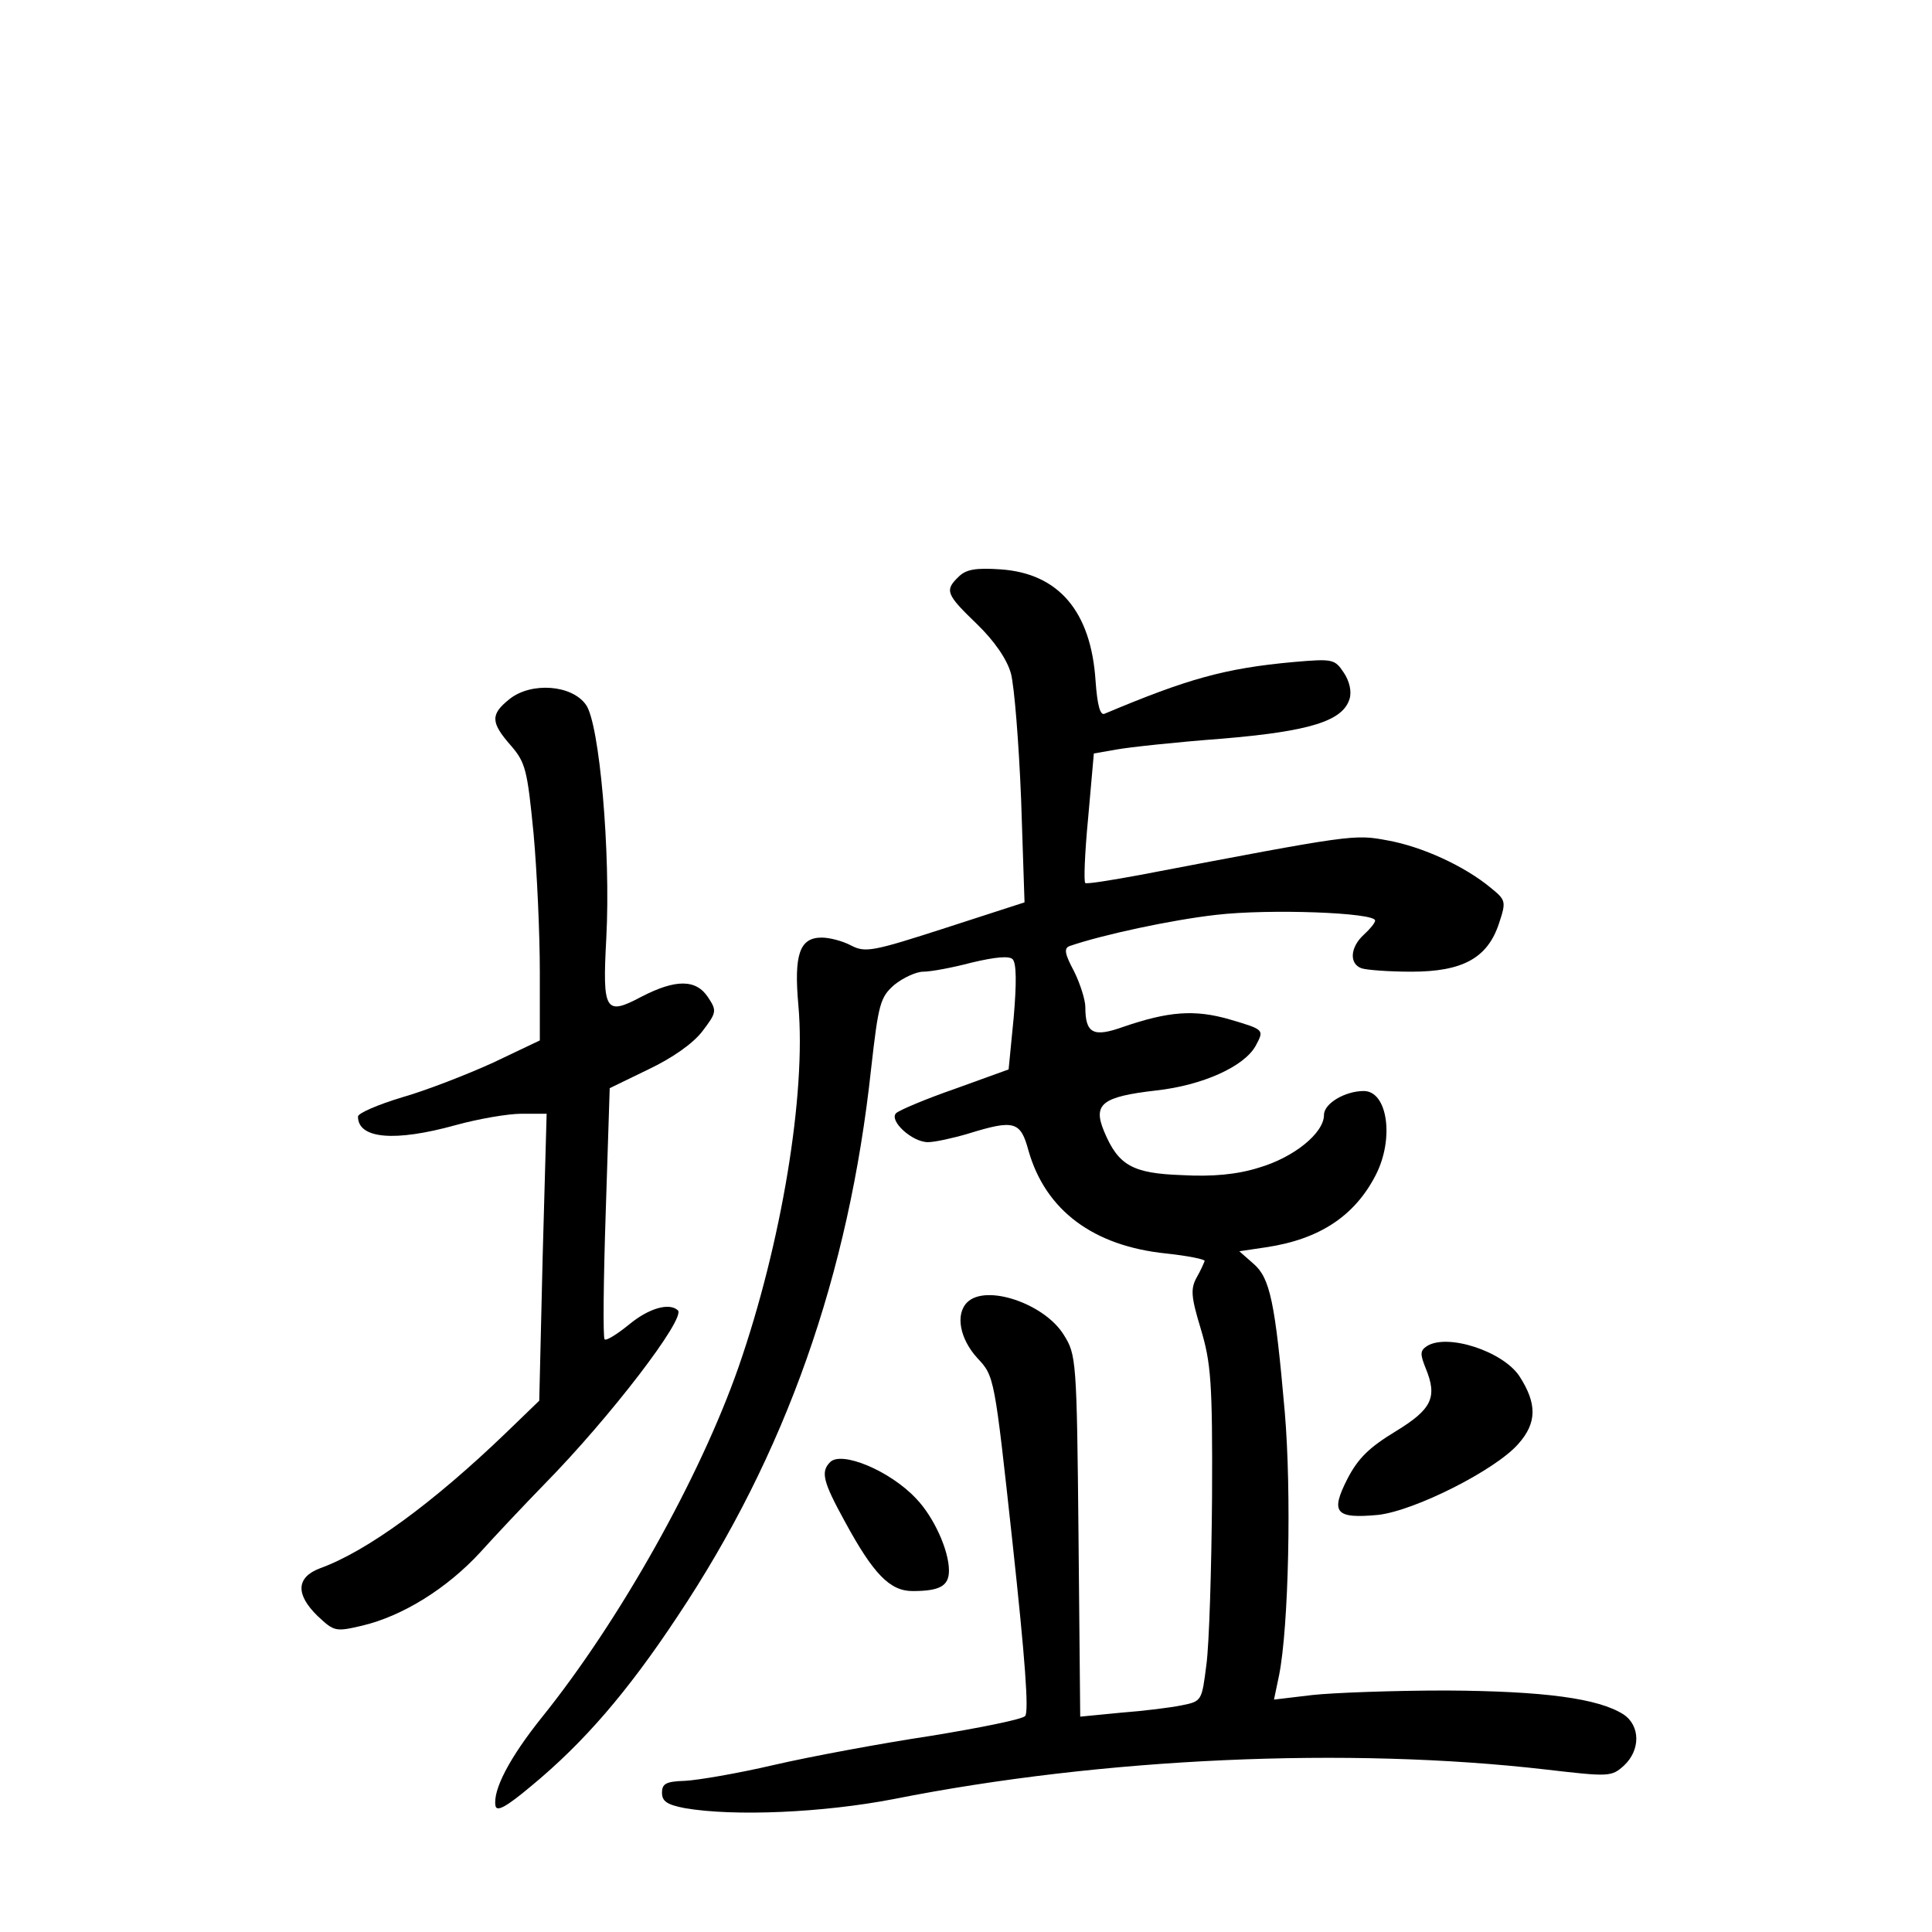 <?xml version="1.0" standalone="no"?>
<!DOCTYPE svg PUBLIC "-//W3C//DTD SVG 20010904//EN"
 "http://www.w3.org/TR/2001/REC-SVG-20010904/DTD/svg10.dtd">
<svg version="1.0" xmlns="http://www.w3.org/2000/svg"
 width="340pt" height="340pt" viewBox="0 0 340 340"
 preserveAspectRatio="xMidYMid meet">
<g transform="translate(0,340) scale(0.1,-0.1)"
fill="#000000" stroke="none">
<path d="M1687 2385 c-25 -24 -22 -31 32 -83 31 -30 53 -62 60 -87 6 -22 14
-122 18 -222 l6 -181 -139 -45 c-127 -41 -141 -44 -166 -31 -15 8 -38 14 -52
14 -39 0 -49 -30 -41 -119 14 -157 -30 -420 -105 -636 -68 -195 -210 -448
-347 -618 -56 -70 -86 -127 -81 -155 2 -11 19 -2 63 35 92 76 169 165 257 298
191 286 302 602 341 964 13 115 16 126 41 148 15 12 38 23 51 23 13 0 51 7 85
16 42 10 66 12 72 6 7 -7 7 -43 2 -102 l-9 -92 -94 -34 c-52 -18 -99 -38 -104
-43 -13 -13 28 -51 56 -51 12 0 44 7 71 15 81 25 92 22 106 -30 30 -105 114
-168 243 -181 37 -4 67 -10 67 -13 -1 -3 -7 -17 -14 -29 -11 -20 -10 -34 7
-90 18 -60 21 -93 20 -297 -1 -126 -5 -259 -10 -295 -8 -63 -8 -64 -43 -71
-19 -4 -67 -10 -107 -13 l-72 -7 -3 318 c-3 311 -4 319 -26 354 -34 55 -137
90 -170 57 -21 -21 -13 -64 18 -98 30 -32 30 -32 62 -326 22 -203 29 -297 22
-304 -6 -6 -81 -21 -167 -35 -86 -13 -210 -36 -275 -51 -64 -15 -135 -27 -157
-28 -33 -1 -40 -5 -40 -21 0 -15 9 -21 40 -27 87 -15 244 -8 368 16 368 73
800 92 1147 52 112 -13 116 -13 138 7 29 27 29 70 -1 90 -44 28 -139 41 -312
42 -93 0 -200 -4 -236 -8 l-67 -8 9 43 c17 86 22 322 10 463 -17 194 -26 236
-55 261 l-25 22 47 7 c94 14 156 55 193 127 33 64 21 148 -21 148 -33 0 -70
-22 -70 -42 0 -32 -53 -75 -115 -93 -38 -12 -82 -16 -135 -13 -87 3 -112 17
-137 77 -20 48 -4 61 92 72 81 9 155 42 175 79 15 28 15 28 -46 46 -62 18
-108 14 -187 -13 -53 -19 -67 -12 -67 35 0 12 -9 41 -20 63 -16 30 -18 40 -8
44 58 20 179 46 258 55 94 11 280 4 280 -10 0 -4 -9 -15 -20 -25 -24 -22 -26
-51 -4 -59 9 -3 48 -6 88 -6 90 0 134 24 154 85 13 39 12 41 -15 63 -46 38
-120 72 -181 83 -59 11 -60 11 -437 -61 -49 -9 -92 -16 -95 -14 -3 1 -1 53 5
115 l10 113 40 7 c22 4 105 13 185 19 155 13 213 31 225 70 4 13 0 31 -10 46
-16 24 -19 25 -88 19 -122 -11 -188 -30 -333 -91 -8 -4 -13 16 -16 58 -8 122
-65 189 -167 196 -44 3 -61 0 -74 -13z"/>
<path d="M897 2170 c-34 -27 -34 -41 2 -82 26 -30 29 -43 40 -155 6 -66 11
-176 11 -243 l0 -121 -82 -39 c-46 -21 -118 -49 -160 -61 -43 -13 -78 -28 -78
-34 0 -39 64 -45 172 -15 40 11 92 20 116 20 l44 0 -7 -252 -6 -253 -59 -57
c-128 -123 -244 -208 -327 -238 -42 -16 -43 -46 -4 -84 29 -27 31 -28 78 -17
72 17 150 66 208 129 27 30 78 84 113 120 116 118 249 292 235 306 -15 14 -51
4 -86 -25 -21 -17 -40 -29 -43 -26 -3 3 -2 104 2 224 l7 218 68 33 c42 20 78
45 95 67 25 33 26 36 10 60 -21 32 -57 32 -117 1 -64 -34 -69 -26 -62 103 8
150 -12 379 -36 411 -25 35 -96 40 -134 10z"/>
<path d="M2511 1031 c-12 -8 -12 -14 -2 -39 21 -51 11 -72 -53 -111 -46 -28
-66 -47 -85 -84 -30 -59 -21 -70 54 -63 64 7 207 79 247 125 33 37 33 71 2
119 -29 44 -127 76 -163 53z"/>
<path d="M1461 827 c-17 -17 -13 -34 26 -105 50 -92 79 -122 119 -122 48 0 64
9 64 36 0 36 -27 95 -58 127 -46 49 -131 84 -151 64z"/>
</g>
</svg>
